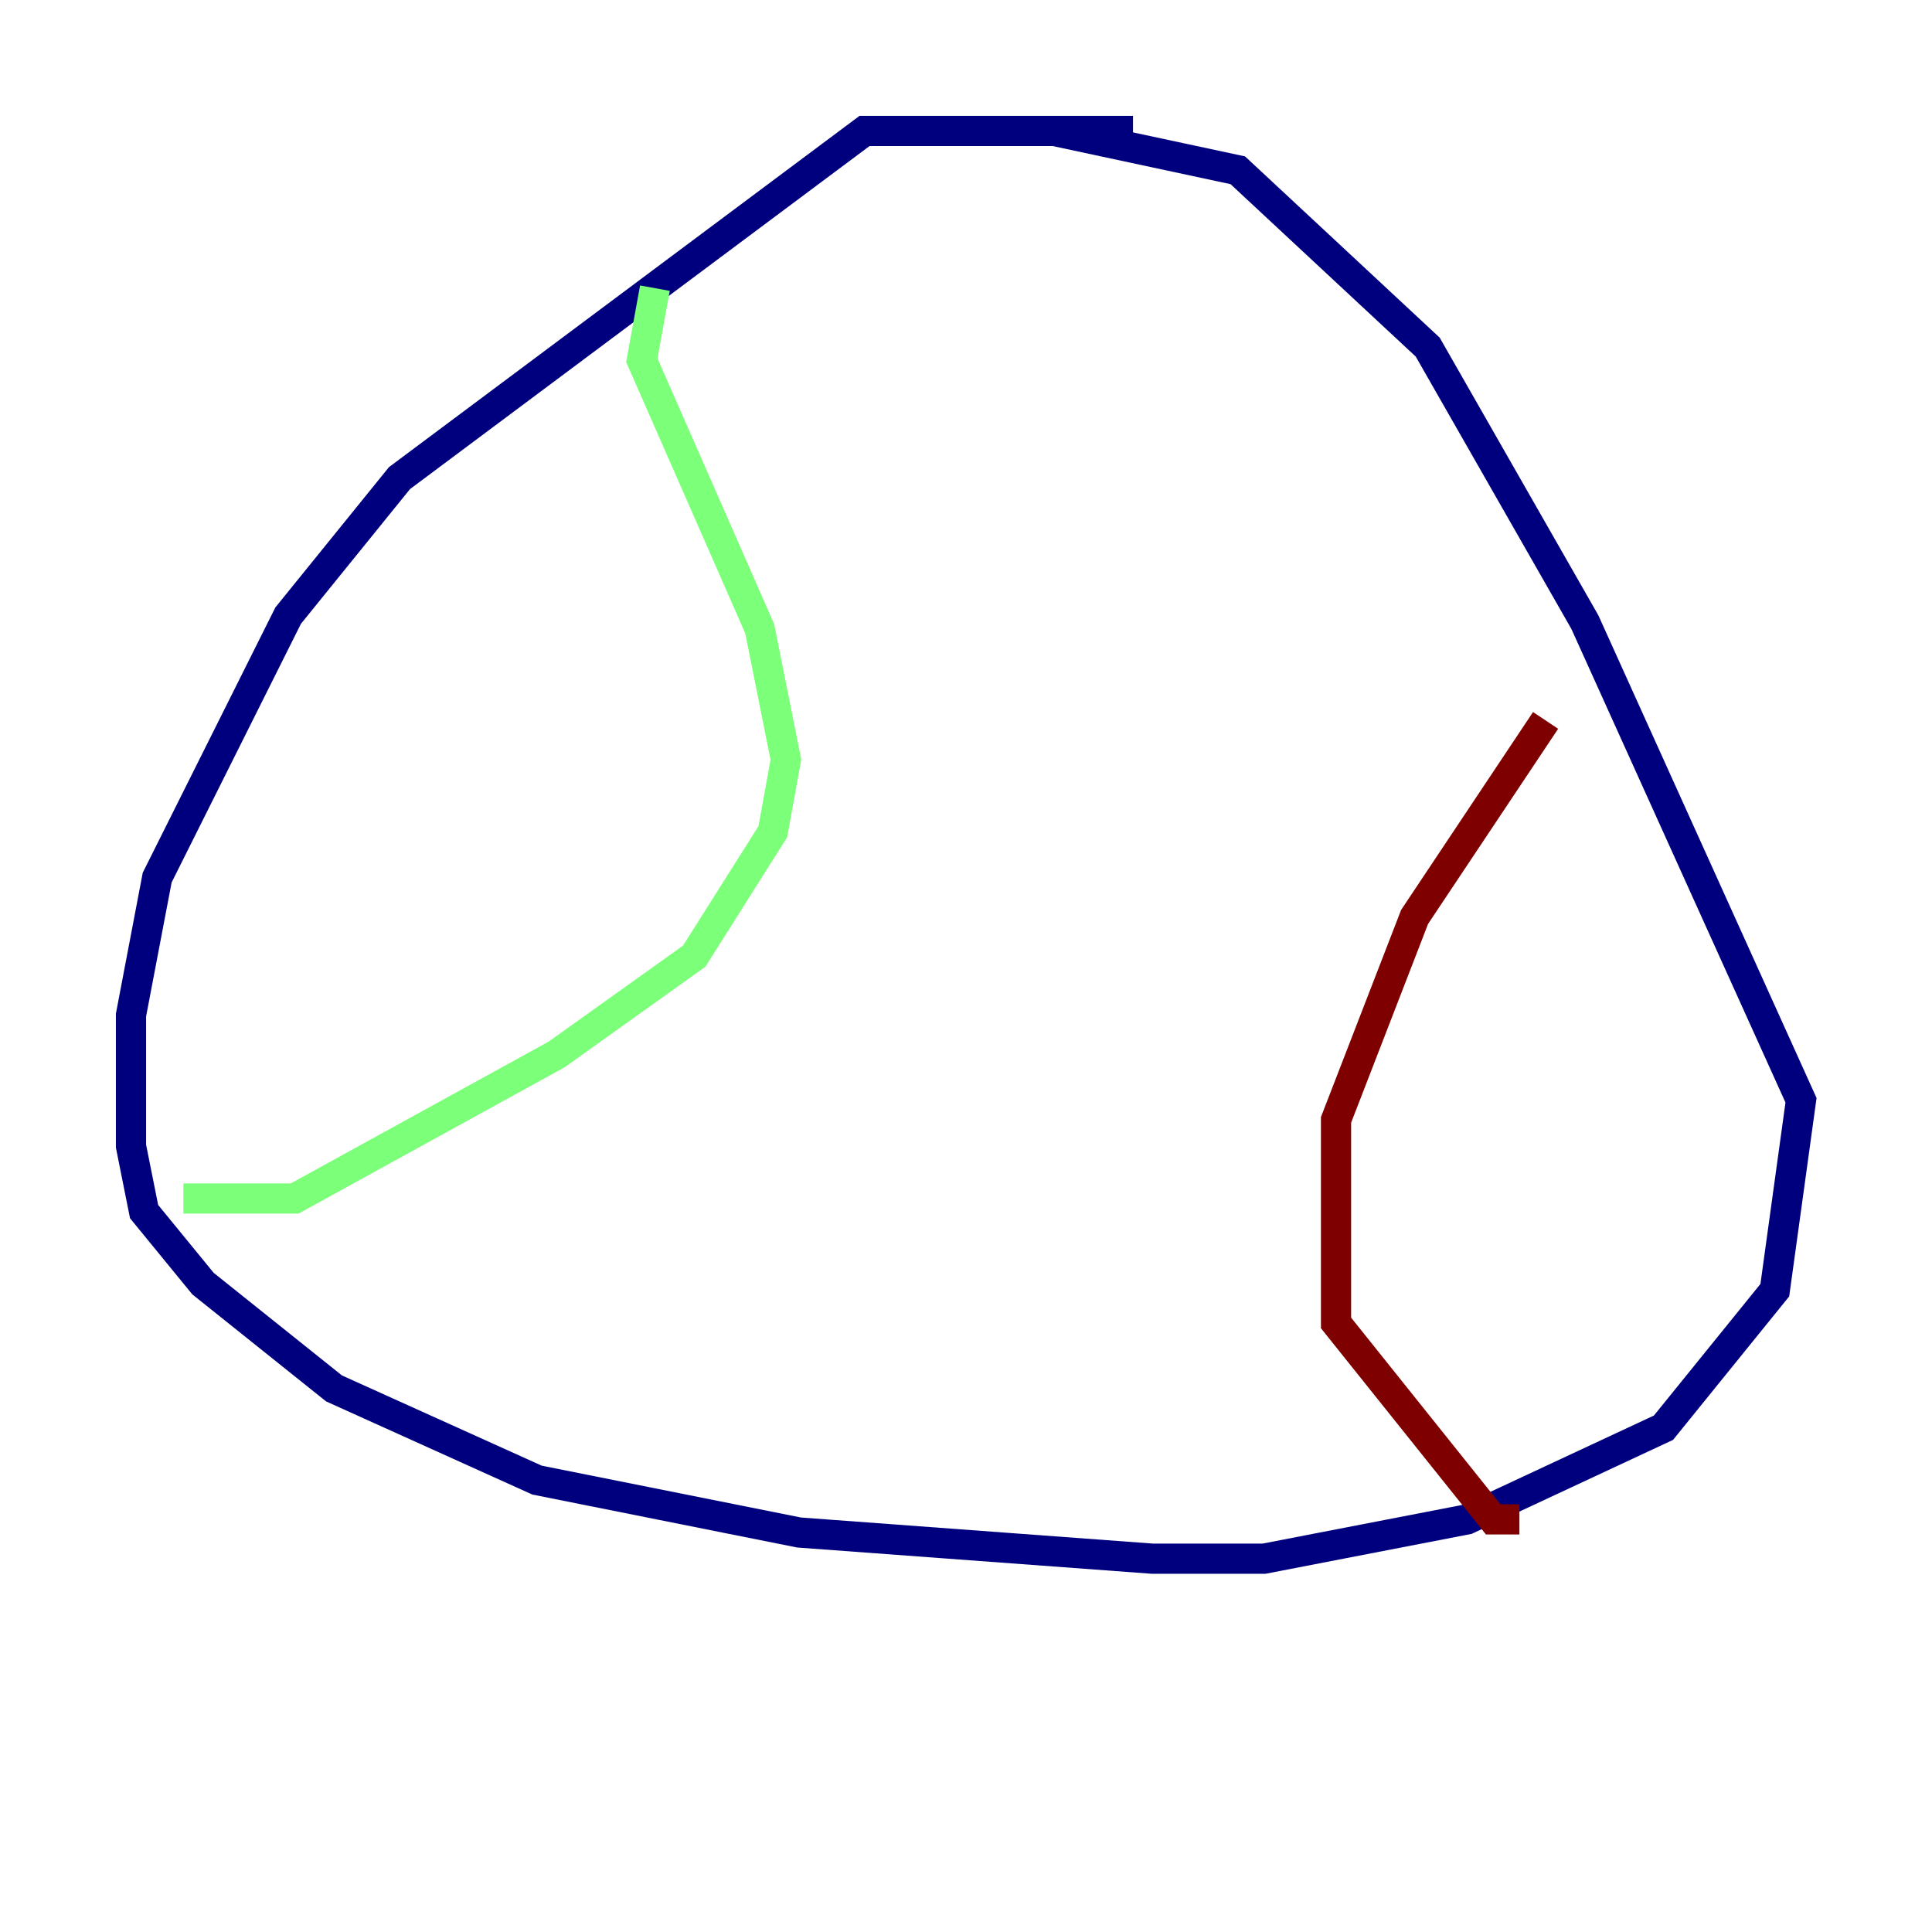 <?xml version="1.0" encoding="utf-8" ?>
<svg baseProfile="tiny" height="128" version="1.2" viewBox="0,0,128,128" width="128" xmlns="http://www.w3.org/2000/svg" xmlns:ev="http://www.w3.org/2001/xml-events" xmlns:xlink="http://www.w3.org/1999/xlink"><defs /><polyline fill="none" points="75.064,8.678 57.275,8.678 26.468,31.675 19.091,40.786 10.414,58.142 8.678,67.254 8.678,75.932 9.546,80.271 13.451,85.044 22.129,91.986 35.58,98.061 52.936,101.532 76.366,103.268 83.742,103.268 97.193,100.664 110.21,94.59 117.586,85.478 119.322,72.895 105.003,41.22 94.59,22.997 82.007,11.281 69.858,8.678" stroke="#00007f" stroke-width="2" /><polyline fill="none" points="43.39,19.091 42.522,23.864 50.332,41.654 52.068,50.332 51.2,55.105 45.993,63.349 36.881,69.858 19.525,79.403 12.149,79.403" stroke="#7cff79" stroke-width="2" /><polyline fill="none" points="102.4,47.729 93.722,60.746 88.515,74.197 88.515,87.647 98.929,100.664 100.664,100.664" stroke="#7f0000" stroke-width="2" /></svg>